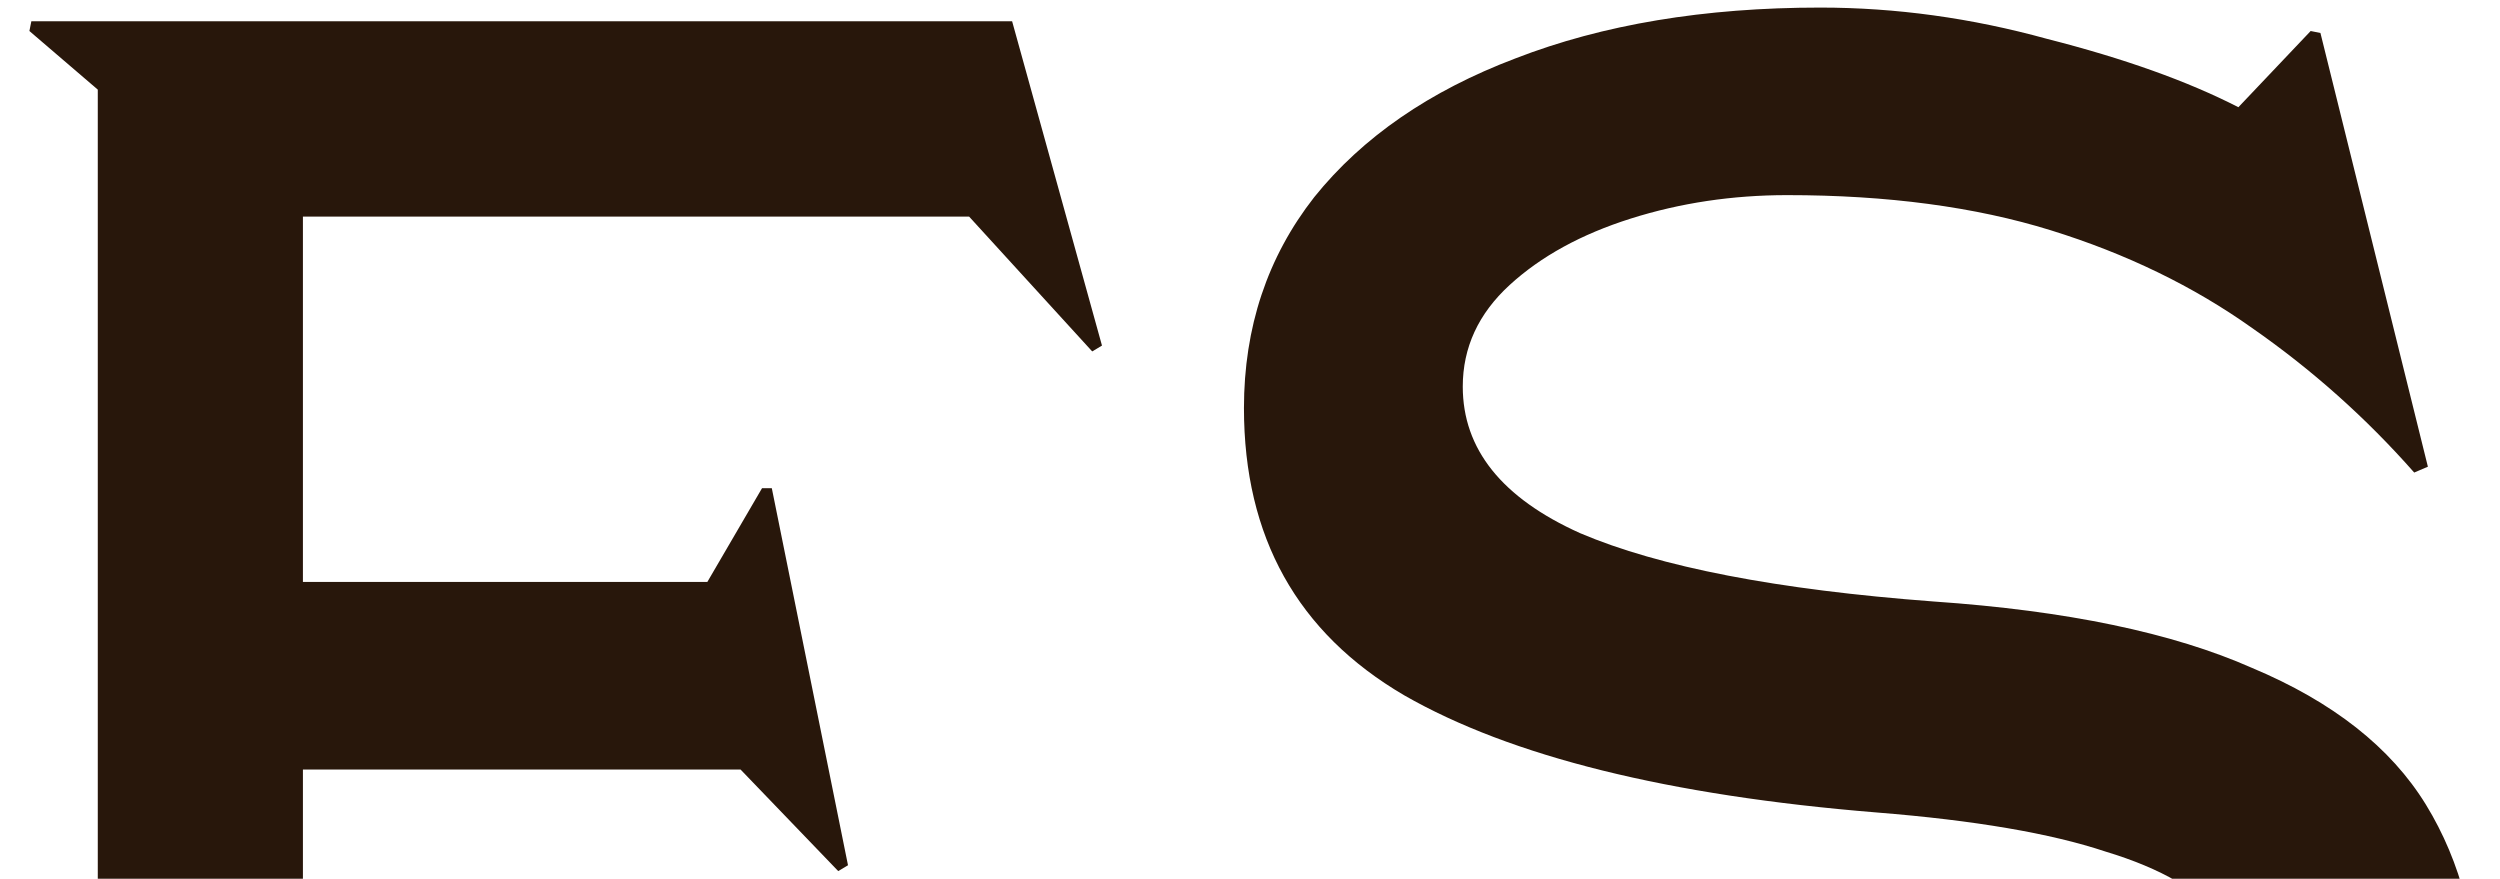 <?xml version="1.0" encoding="UTF-8" standalone="no"?>
<svg
   xmlns:svg="http://www.w3.org/2000/svg"
   xmlns="http://www.w3.org/2000/svg"
   xmlns:sodipodi="http://sodipodi.sourceforge.net/DTD/sodipodi-0.dtd"
   xmlns:inkscape="http://www.inkscape.org/namespaces/inkscape"
   version="1.1"
   id="svg2"
   width="279.84"
   height="98.36"
   viewBox="0 0 279.84 98.36"
   sodipodi:docname="TiffanyFS.svg"
   inkscape:version="1.1-dev (1:0.92.0+devel+202005110039+9ce7266)">
  <defs
     id="defs6">
    <rect
       x="3.736"
       y="5.64"
       width="272.252"
       height="256.556"
       id="rect829" />
  </defs>
  <sodipodi:namedview
     pagecolor="#ffffff"
     bordercolor="#666666"
     borderopacity="1"
     objecttolerance="10"
     gridtolerance="10"
     guidetolerance="10"
     inkscape:pageopacity="0"
     inkscape:pageshadow="2"
     inkscape:window-width="1920"
     inkscape:window-height="1017"
     id="namedview4"
     showgrid="false"
     inkscape:zoom="2.6860153"
     inkscape:cx="70.307655"
     inkscape:cy="77.356004"
     inkscape:window-x="0"
     inkscape:window-y="30"
     inkscape:window-maximized="1"
     inkscape:current-layer="g8" />
  <g
     inkscape:groupmode="layer"
     inkscape:label="Image"
     id="g8">
    <g
       aria-label="FS"
       transform="matrix(1.139,0,0,1.139,-22.228,-41.524)"
       id="text827"
       style="font-style:normal;font-variant:normal;font-weight:normal;font-stretch:normal;font-size:192px;font-family:'Tiffany Gothic CC';-inkscape-font-specification:'Tiffany Gothic CC';text-align:center;letter-spacing:0px;word-spacing:0px;text-anchor:middle;white-space:pre;shape-inside:url(#rect829);fill:#28170b">
      <path
         d="m 126.853,70.993 -12.096,-13.248 H 49.285 v 35.904 h 39.744 l 5.376,-9.216 h 0.96 l 7.488,37.056 -0.96,0.576 -9.6,-9.984 h -43.008 v 54.528 l 6.336,5.376 -0.192,0.96 h -32.832 l -0.192,-0.96 6.72,-5.76 V 45.265 l -6.72,-5.76 0.192,-0.96 H 118.981 l 8.832,31.872 z"
         style="font-style:normal;font-variant:normal;font-weight:normal;font-stretch:normal;font-size:192px;font-family:'Tiffany Gothic CC';-inkscape-font-specification:'Tiffany Gothic CC';text-align:center;text-anchor:middle;fill:#28170b"
         id="path833" />
      <path
         d="m 139.654,126.865 q 6.72,8.064 16.704,15.168 10.176,6.912 22.656,11.328 12.48,4.224 26.304,4.224 16.512,0 26.304,-5.568 9.792,-5.568 9.792,-15.168 0,-5.76 -3.456,-9.984 -3.264,-4.224 -11.52,-6.72 -8.064,-2.688 -22.464,-3.84 -30.72,-2.496 -46.464,-11.52 -15.744,-9.216 -15.744,-28.224 0,-11.904 6.912,-20.736 7.104,-8.832 19.776,-13.632 12.864,-4.992 29.952,-4.992 11.136,0 22.272,3.072 11.328,2.88 18.816,6.72 l 7.104,-7.488 0.96,0.192 10.56,42.624 -1.344,0.576 q -7.104,-8.064 -15.936,-14.208 -8.64,-6.144 -19.776,-9.6 -11.136,-3.456 -25.92,-3.456 -8.064,0 -15.36,2.304 -7.296,2.304 -11.904,6.528 -4.608,4.224 -4.608,9.984 0,9.216 11.52,14.4 11.712,4.992 34.752,6.72 19.584,1.344 31.296,6.528 11.904,4.992 17.088,13.44 5.184,8.448 5.184,20.16 0,12.288 -7.488,21.504 -7.296,9.216 -20.16,14.4 -12.864,5.184 -29.376,5.184 -16.896,0 -28.416,-3.84 -11.52,-3.84 -19.392,-9.408 l -9.408,6.72 -0.96,-0.192 -9.6,-42.624 z"
         style="font-style:normal;font-variant:normal;font-weight:normal;font-stretch:normal;font-size:192px;font-family:'Tiffany Gothic CC';-inkscape-font-specification:'Tiffany Gothic CC';text-align:center;text-anchor:middle;fill:#28170b"
         id="path835" />
    </g>
  </g>
</svg>
